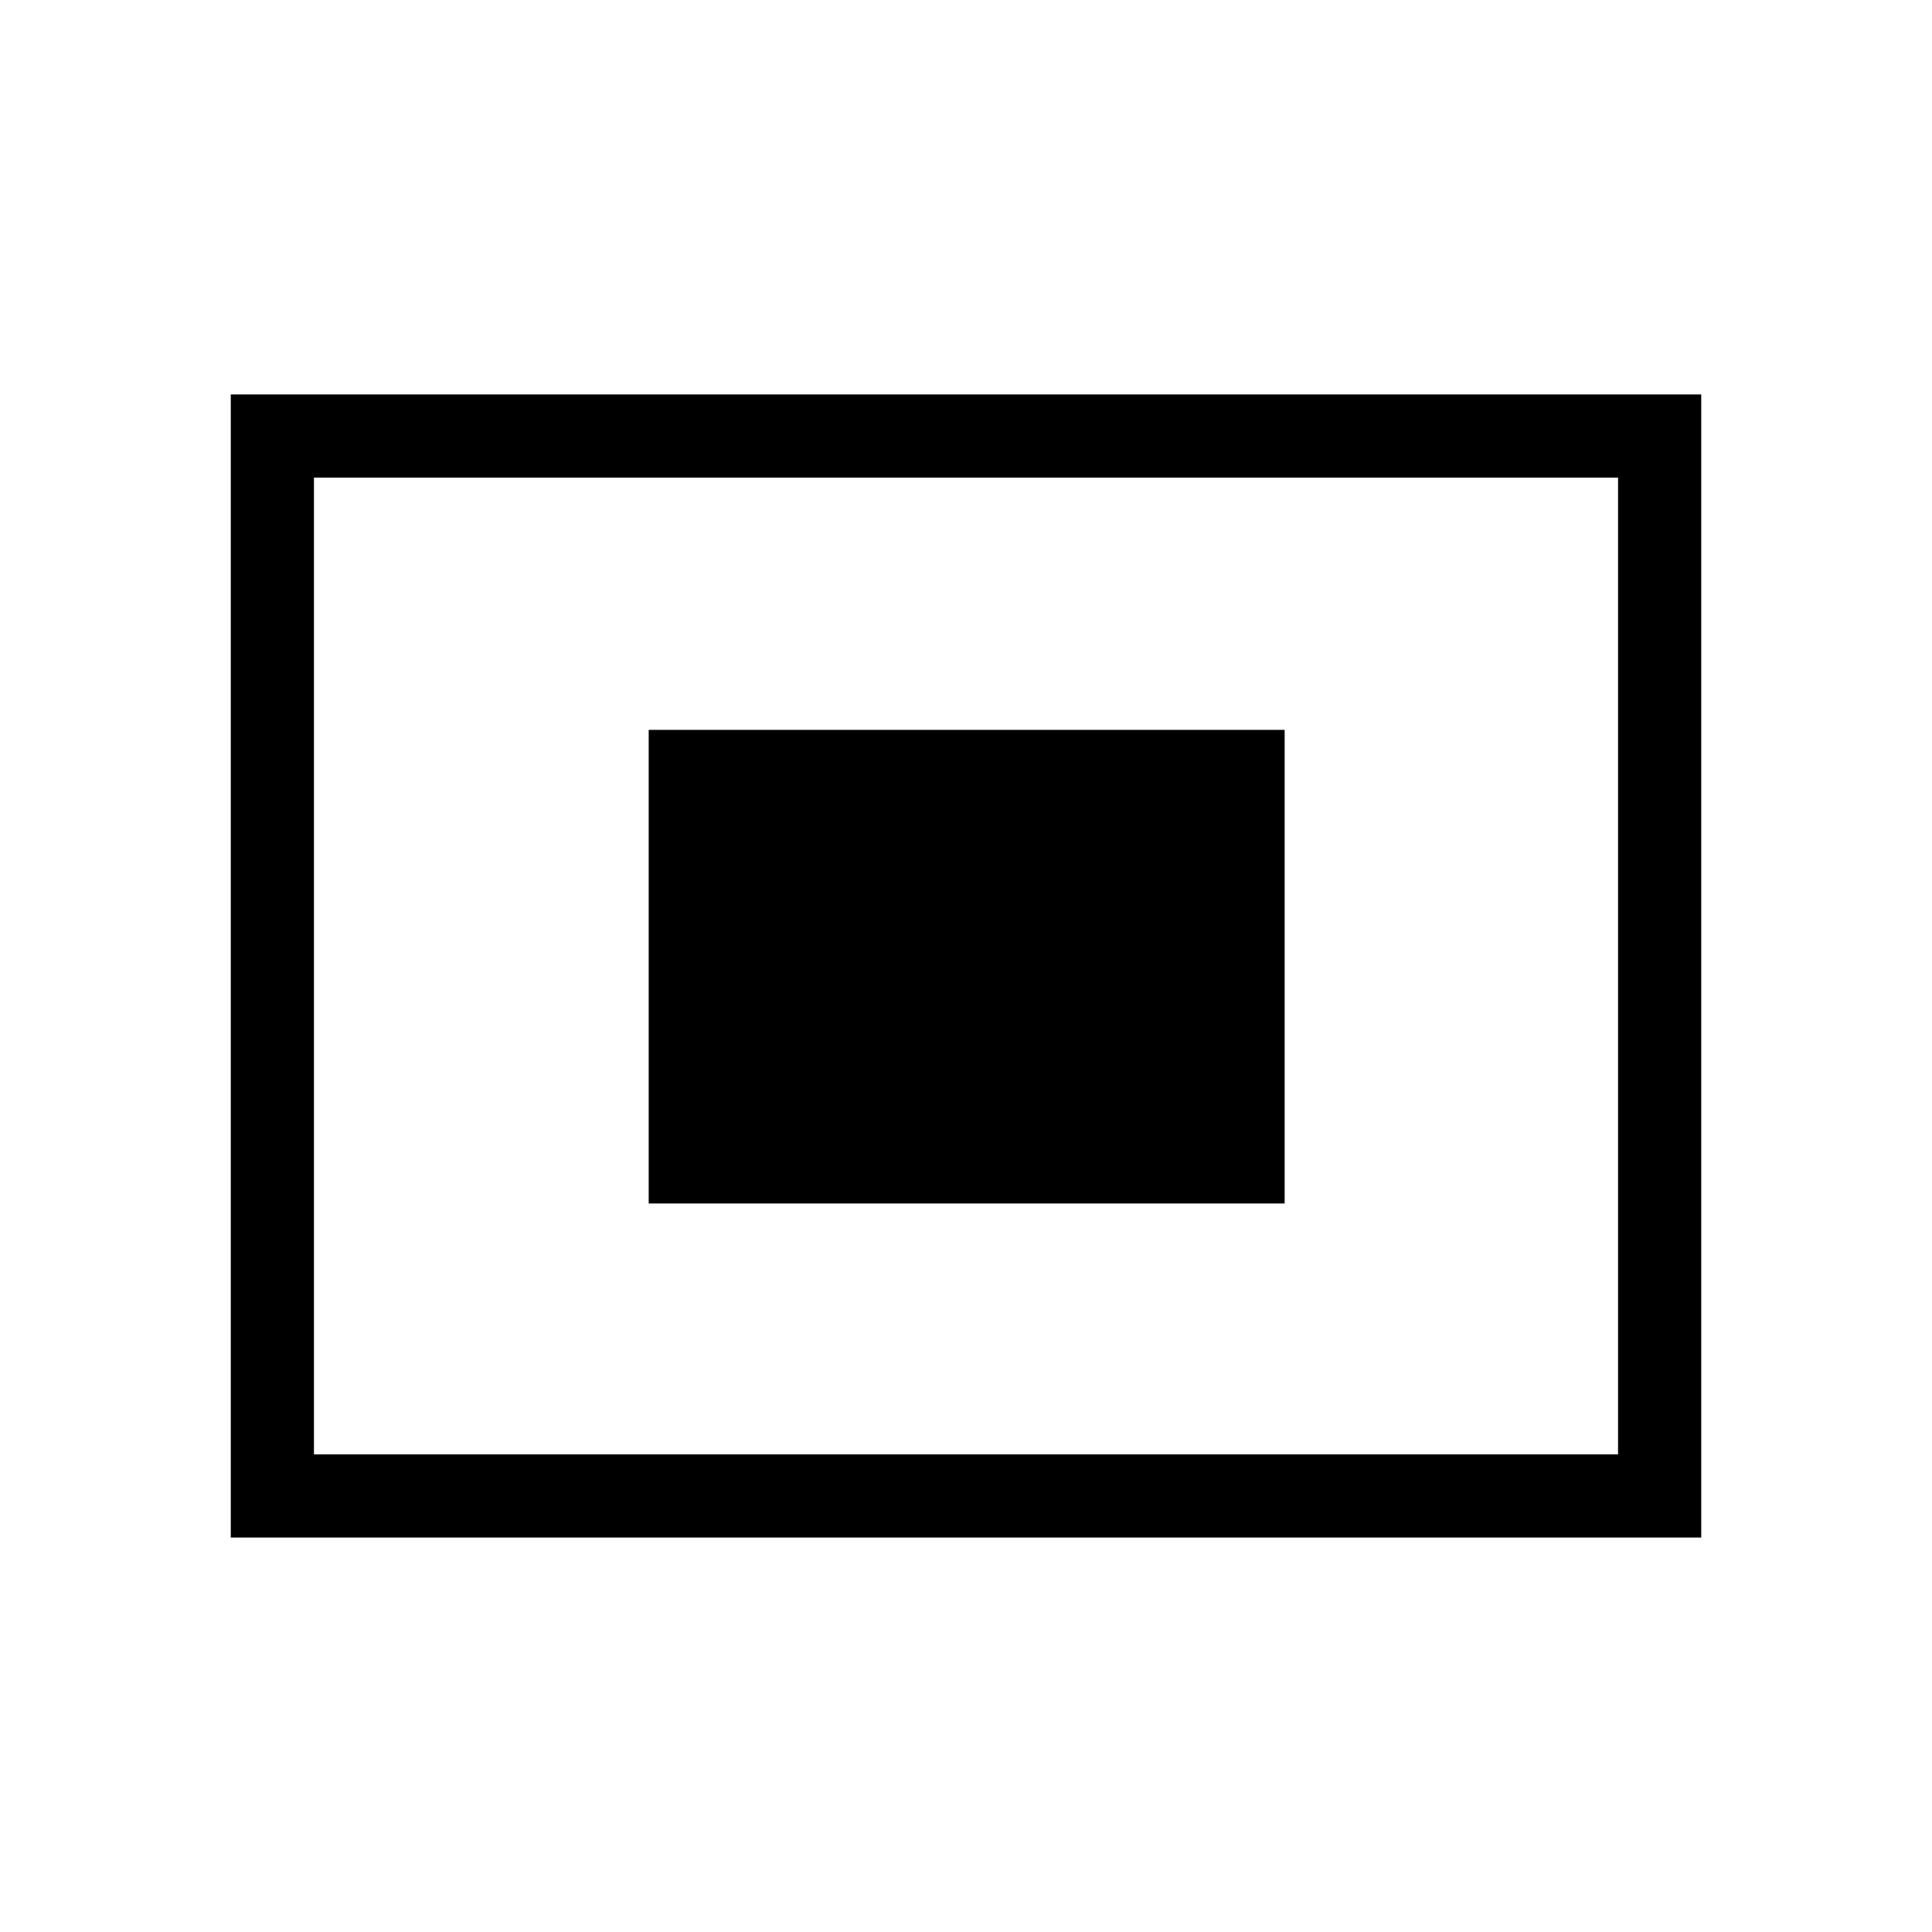 <svg xmlns="http://www.w3.org/2000/svg" height="40" viewBox="0 -960 960 960" width="40"><path d="M114.667-196v-568h730.666v568H114.667ZM156-237.333h648v-485.334H156v485.334Zm0 0v-485.334 485.334ZM322.333-362h316v-235.333h-316V-362Z"/></svg>